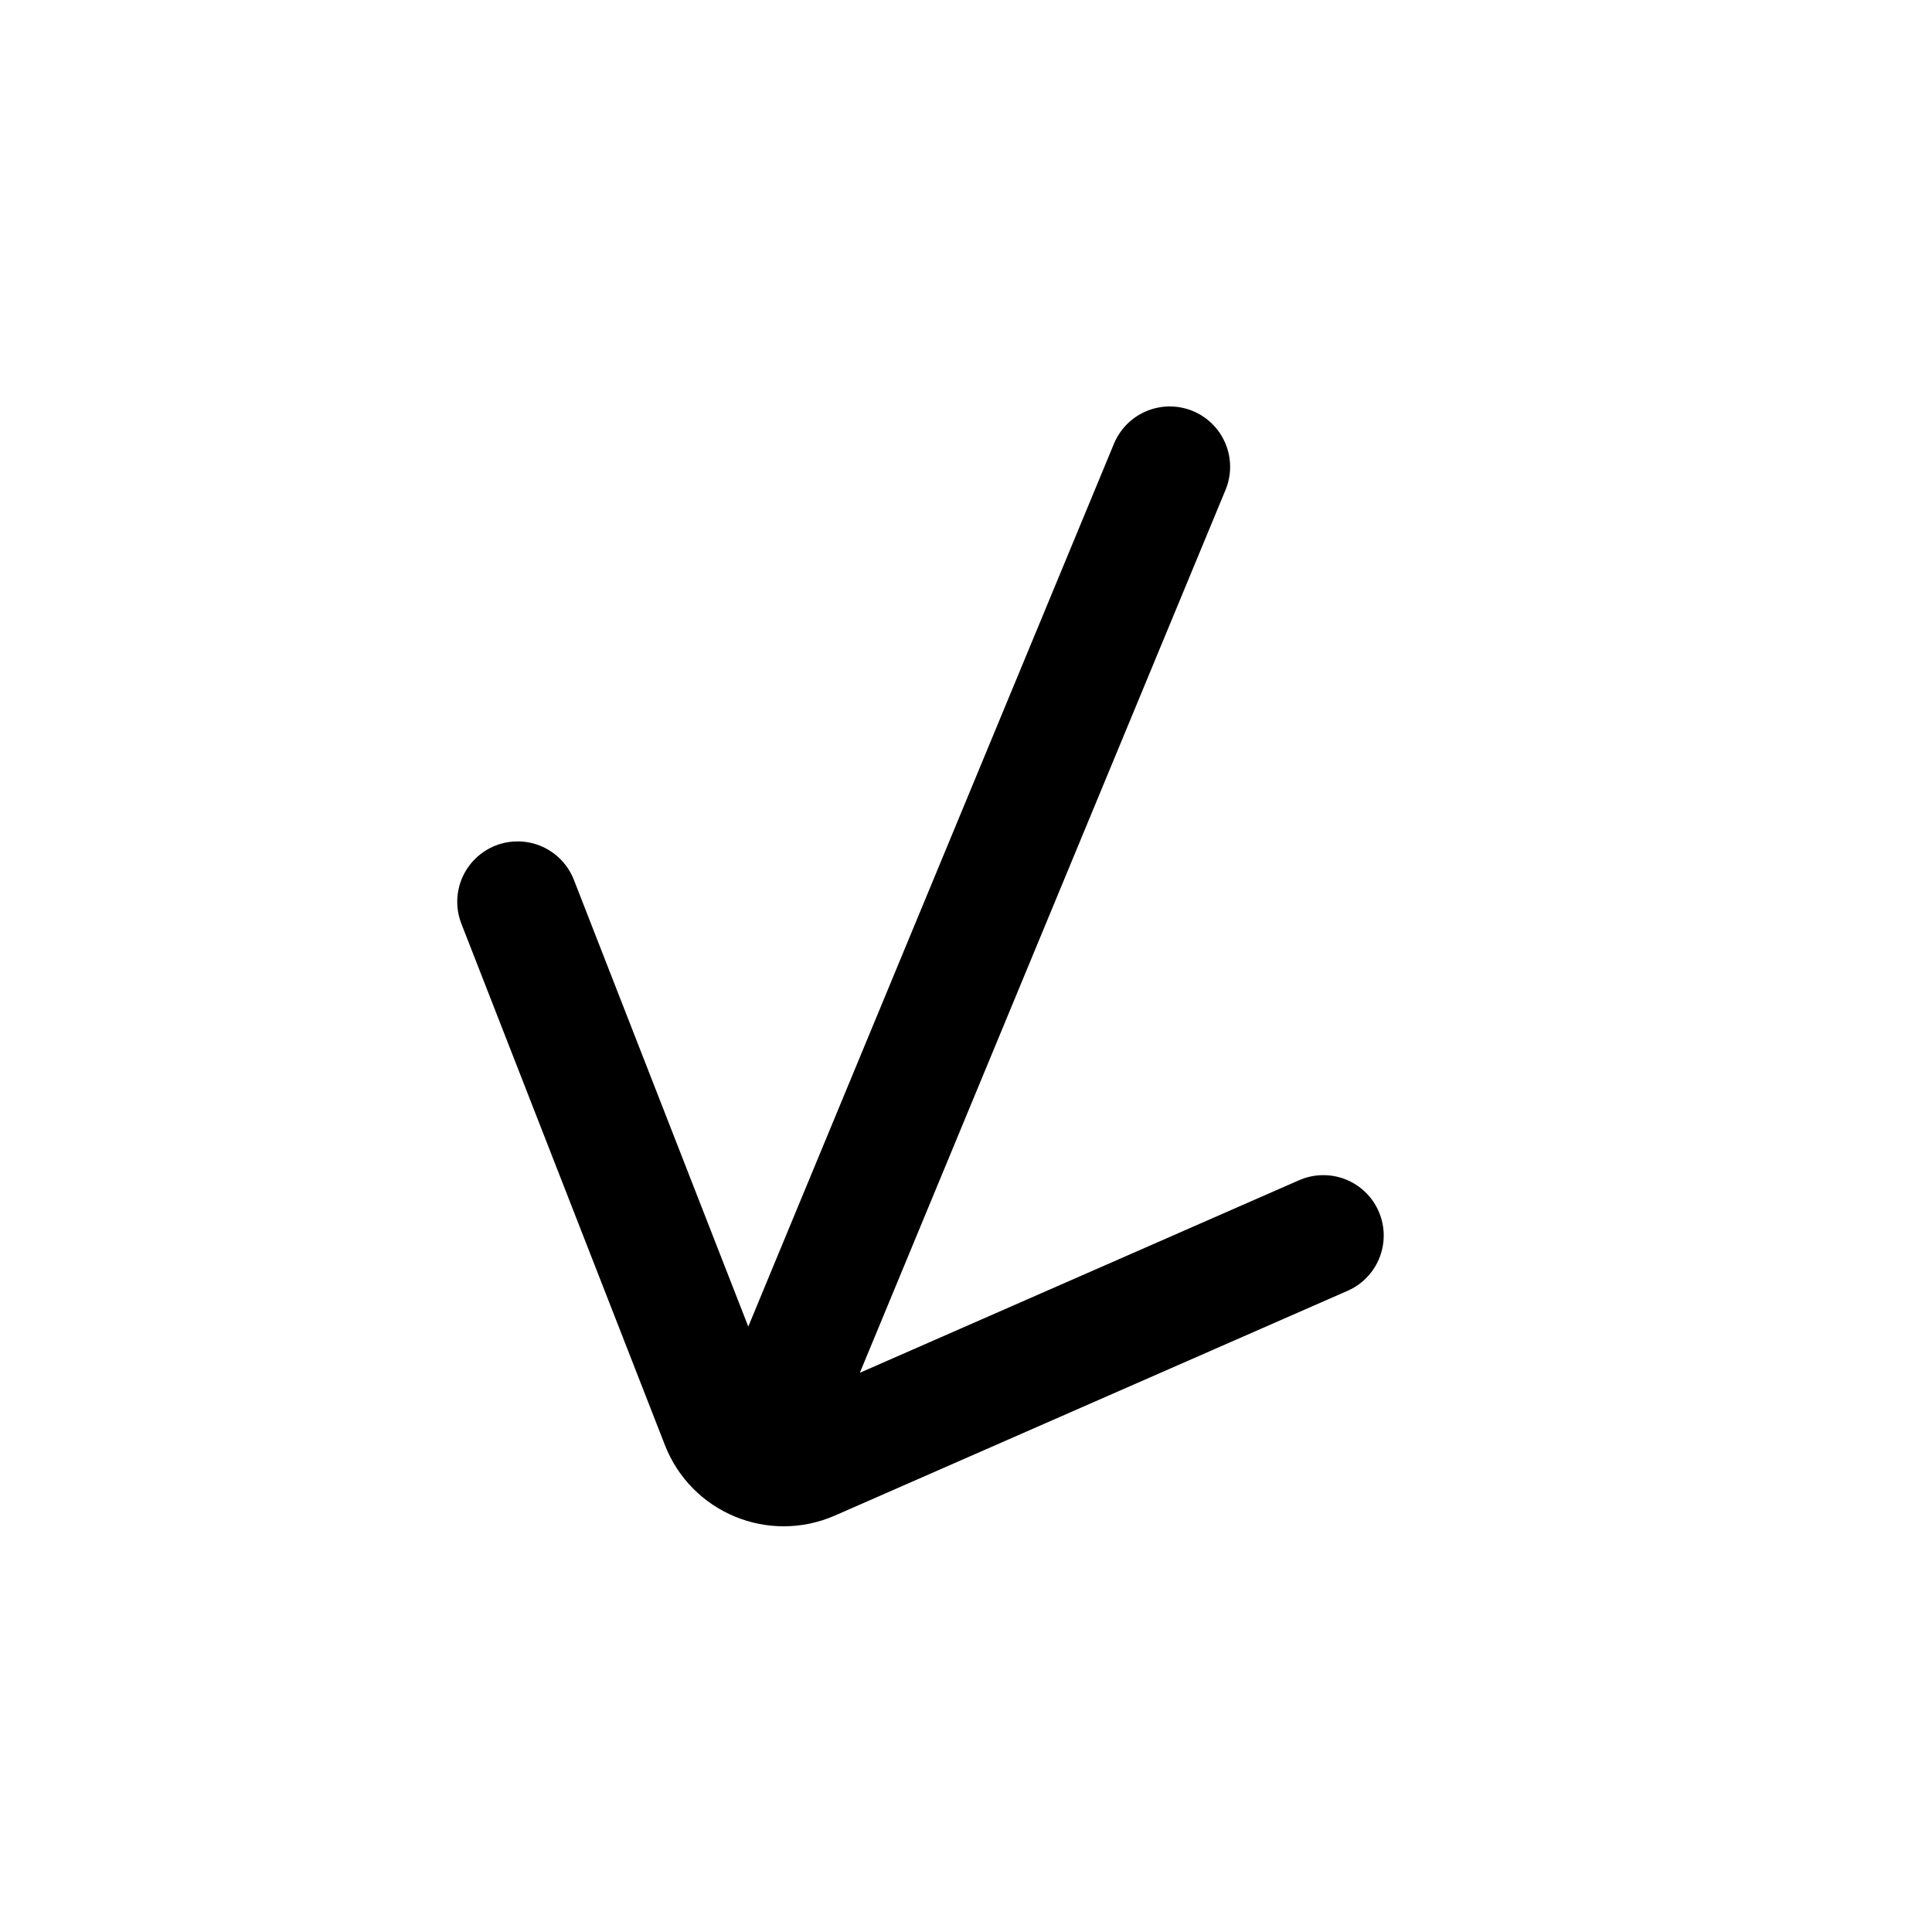 <svg width="24" height="24" viewBox="0 0 24 24" fill="none" xmlns="http://www.w3.org/2000/svg">
<path d="M16.439 15.348L10.07 18.14C9.636 18.33 9.131 18.121 8.959 17.68L6.43 11.202M14.531 5.799L9.674 17.525" stroke="black" stroke-width="1.5" stroke-linecap="round" stroke-linejoin="round"/>
</svg>

